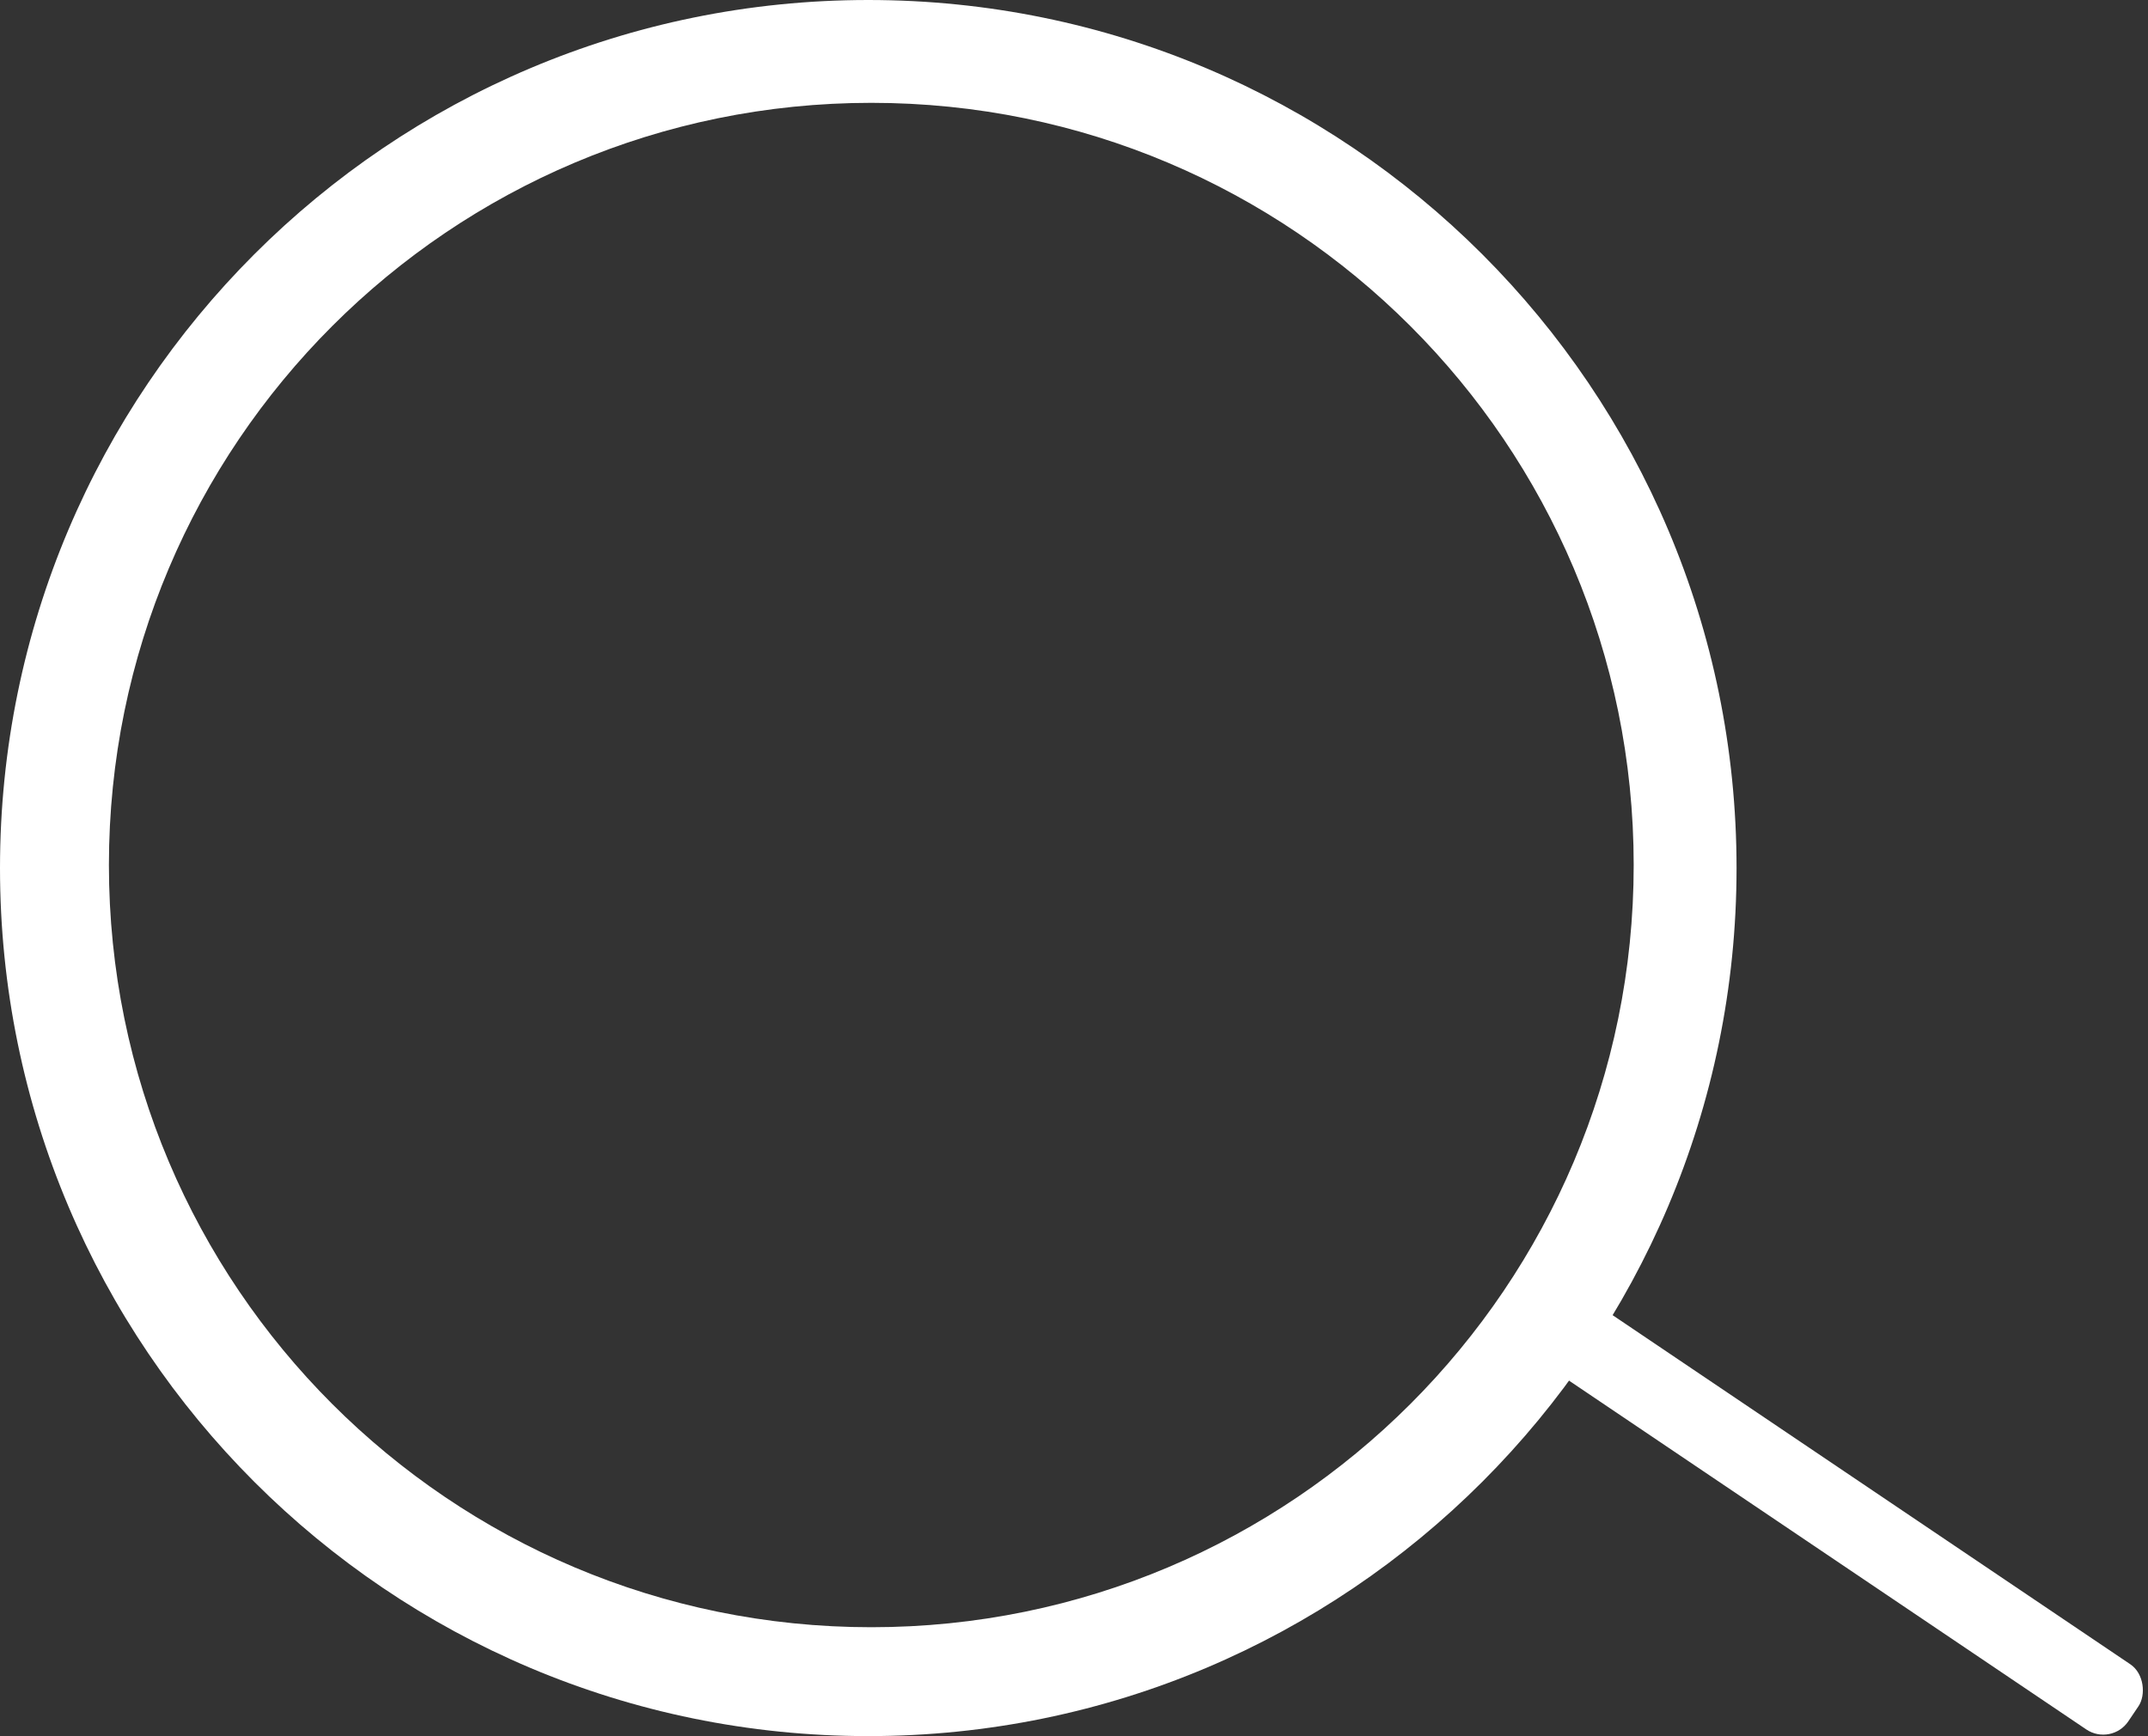 <?xml version="1.0" encoding="UTF-8" standalone="no"?>
<svg width="355px" height="287px" viewBox="0 0 355 287" version="1.1" xmlns="http://www.w3.org/2000/svg" xmlns:xlink="http://www.w3.org/1999/xlink">
    <rect x="0" y="0" width="355" height="287" fill="#333333" stroke="none"/>
    <!-- Generator: Sketch 42 (36781) - http://www.bohemiancoding.com/sketch -->
    <title>Group 3</title>
    <desc>Created with Sketch.</desc>
    <defs></defs>
    <g id="Page-1" stroke="none" stroke-width="1" fill="none" fill-rule="evenodd">
        <g id="Group-3" fill="#FFFFFF">
            <path d="M143.5,287 C64.247,287 0,222.753 0,143.5 C0,64.247 64.247,0 143.5,0 C222.753,0 287,64.247 287,143.5 C287,222.753 222.753,287 143.5,287 Z M144,269 C213.588,269 270,212.588 270,143 C270,73.412 213.588,17 144,17 C74.412,17 18,73.412 18,143 C18,212.588 74.412,269 144,269 Z" id="Combined-Shape"></path>
            <rect id="Rectangle-4" transform="translate(305.331, 251.434) rotate(34) translate(-305.331, -251.434) " x="248.331" y="244.934" width="114" height="13" rx="5"></rect>
        </g>
    </g>
</svg>